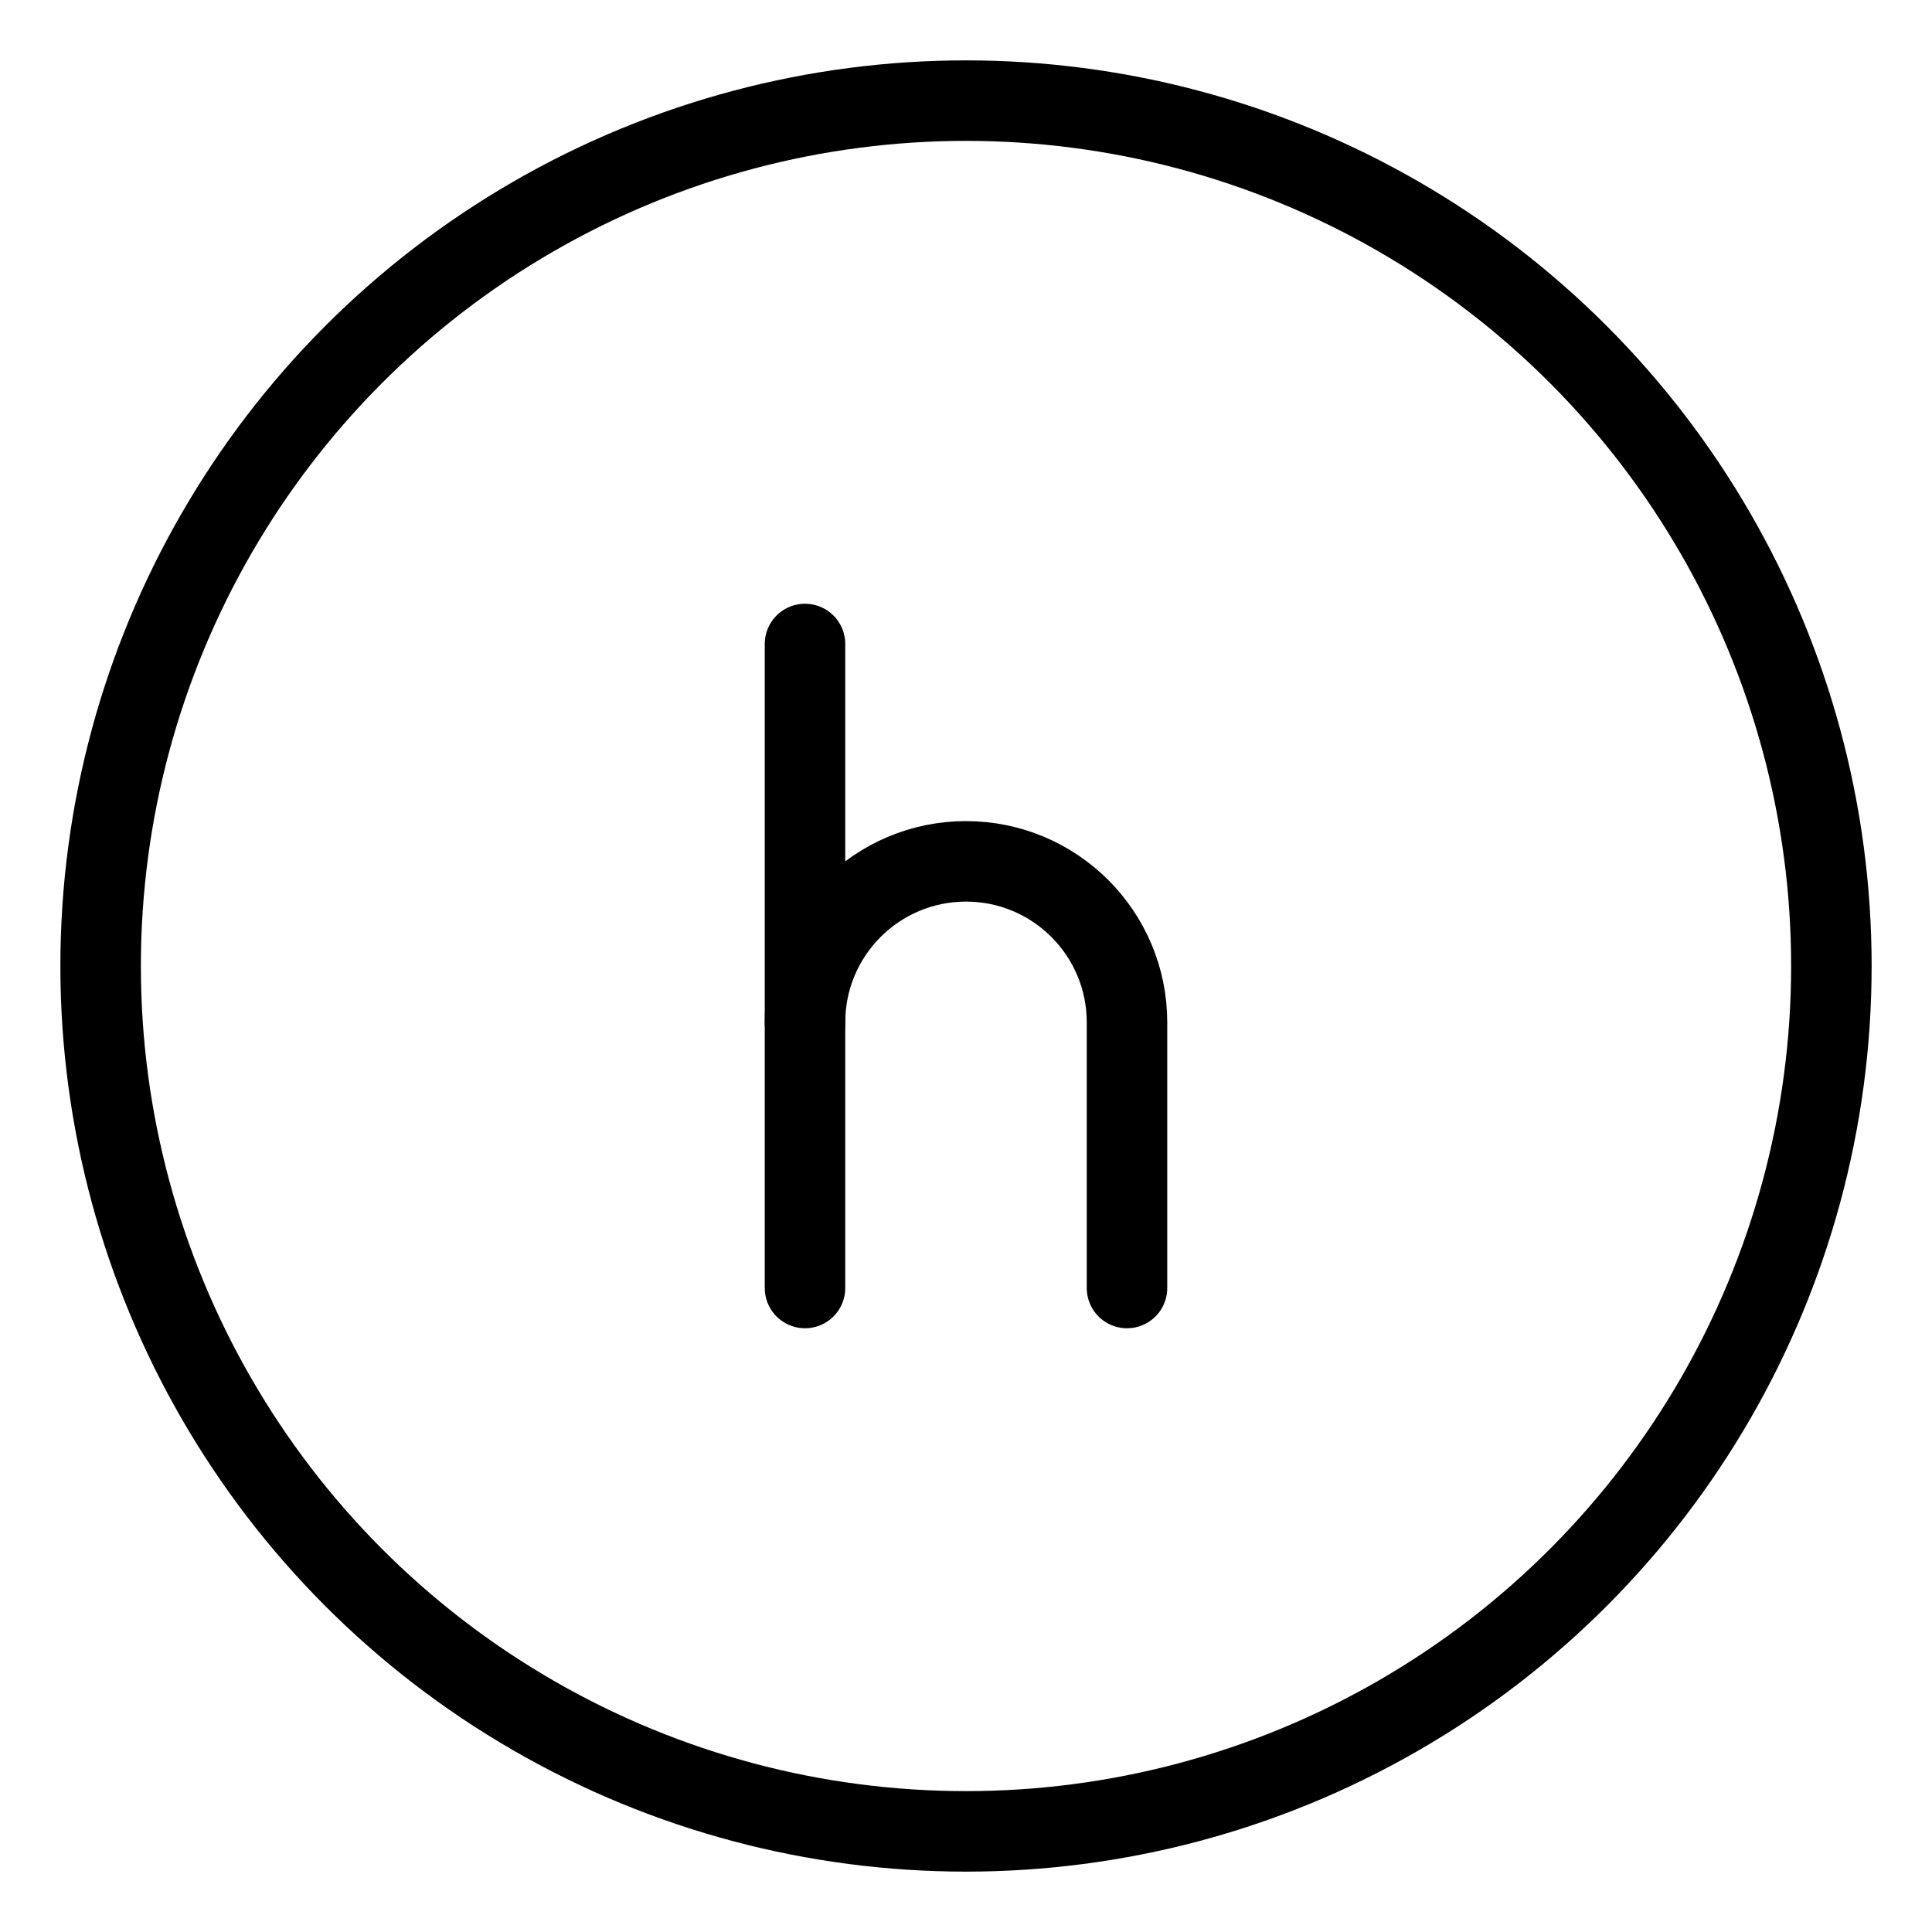 <?xml version="1.0" encoding="UTF-8"?><svg xmlns="http://www.w3.org/2000/svg" viewBox="0 0 48 48"><defs><style>.c{stroke-width:2px;fill:none;stroke:#000;stroke-linecap:round;stroke-linejoin:round;}</style></defs><g id="a"><circle class="c" cx="24" cy="24" r="21.5"/></g><g id="b"><line class="c" x1="20" y1="16" x2="20" y2="32"/><path class="c" d="M20,25.4c0-2.209,1.791-4,4-4h0c2.209,0,4,1.791,4,4v6.6"/></g></svg>